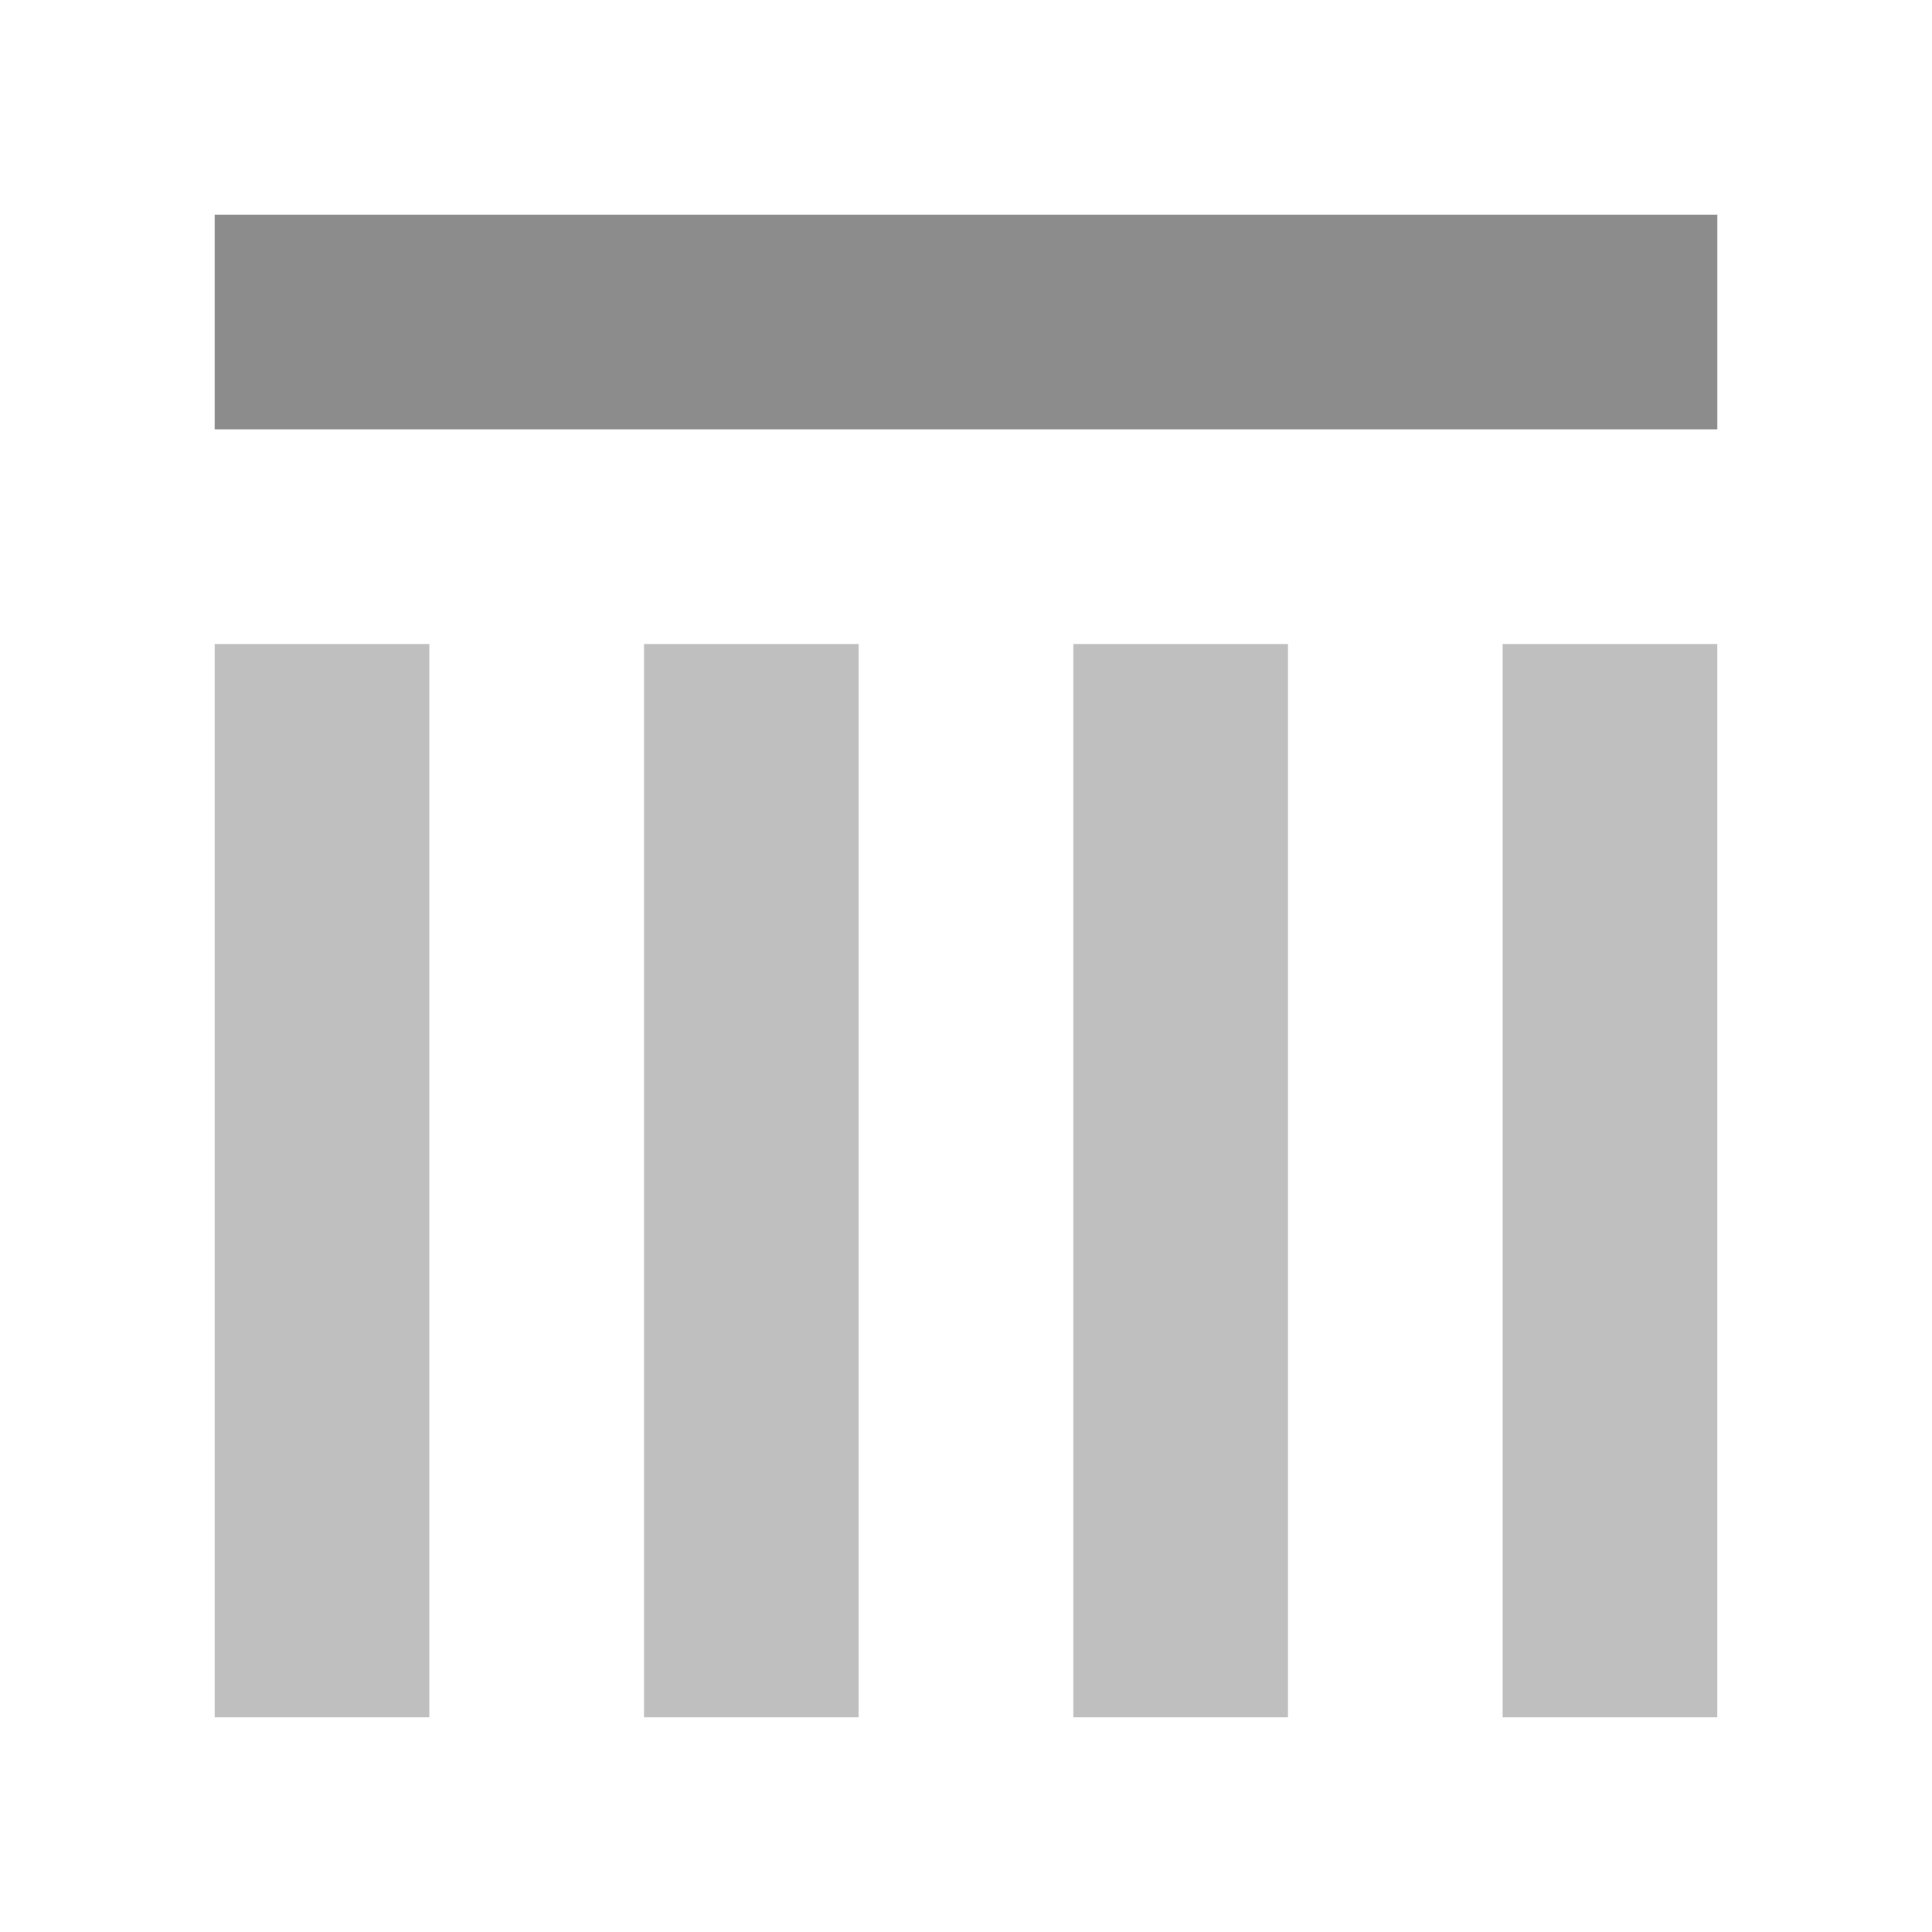 <?xml version="1.0" encoding="utf-8"?>
<!DOCTYPE svg PUBLIC "-//W3C//DTD SVG 1.1//EN" "http://www.w3.org/Graphics/SVG/1.1/DTD/svg11.dtd">
<svg version="1.1" id="img" xmlns="http://www.w3.org/2000/svg" xmlns:xlink="http://www.w3.org/1999/xlink" x="0px" y="0px"
	 width="18px" height="18px" viewBox="0 0 18 18" style="enable-background:new 0 0 18 18;" xml:space="preserve">
<g id="column-flipping.disabled">
	<rect x="14" y="6" style="fill:#BFBFBF;" width="2" height="10"/>
	<rect x="10" y="6" style="fill:#BFBFBF;" width="2" height="10"/>
	<rect x="6" y="6" style="fill:#BFBFBF;" width="2" height="10"/>
	<rect x="2" y="6" style="fill:#BFBFBF;" width="2" height="10"/>
	<rect x="2" y="2" style="fill:#8C8C8C;" width="14" height="2"/>
</g>
</svg>
